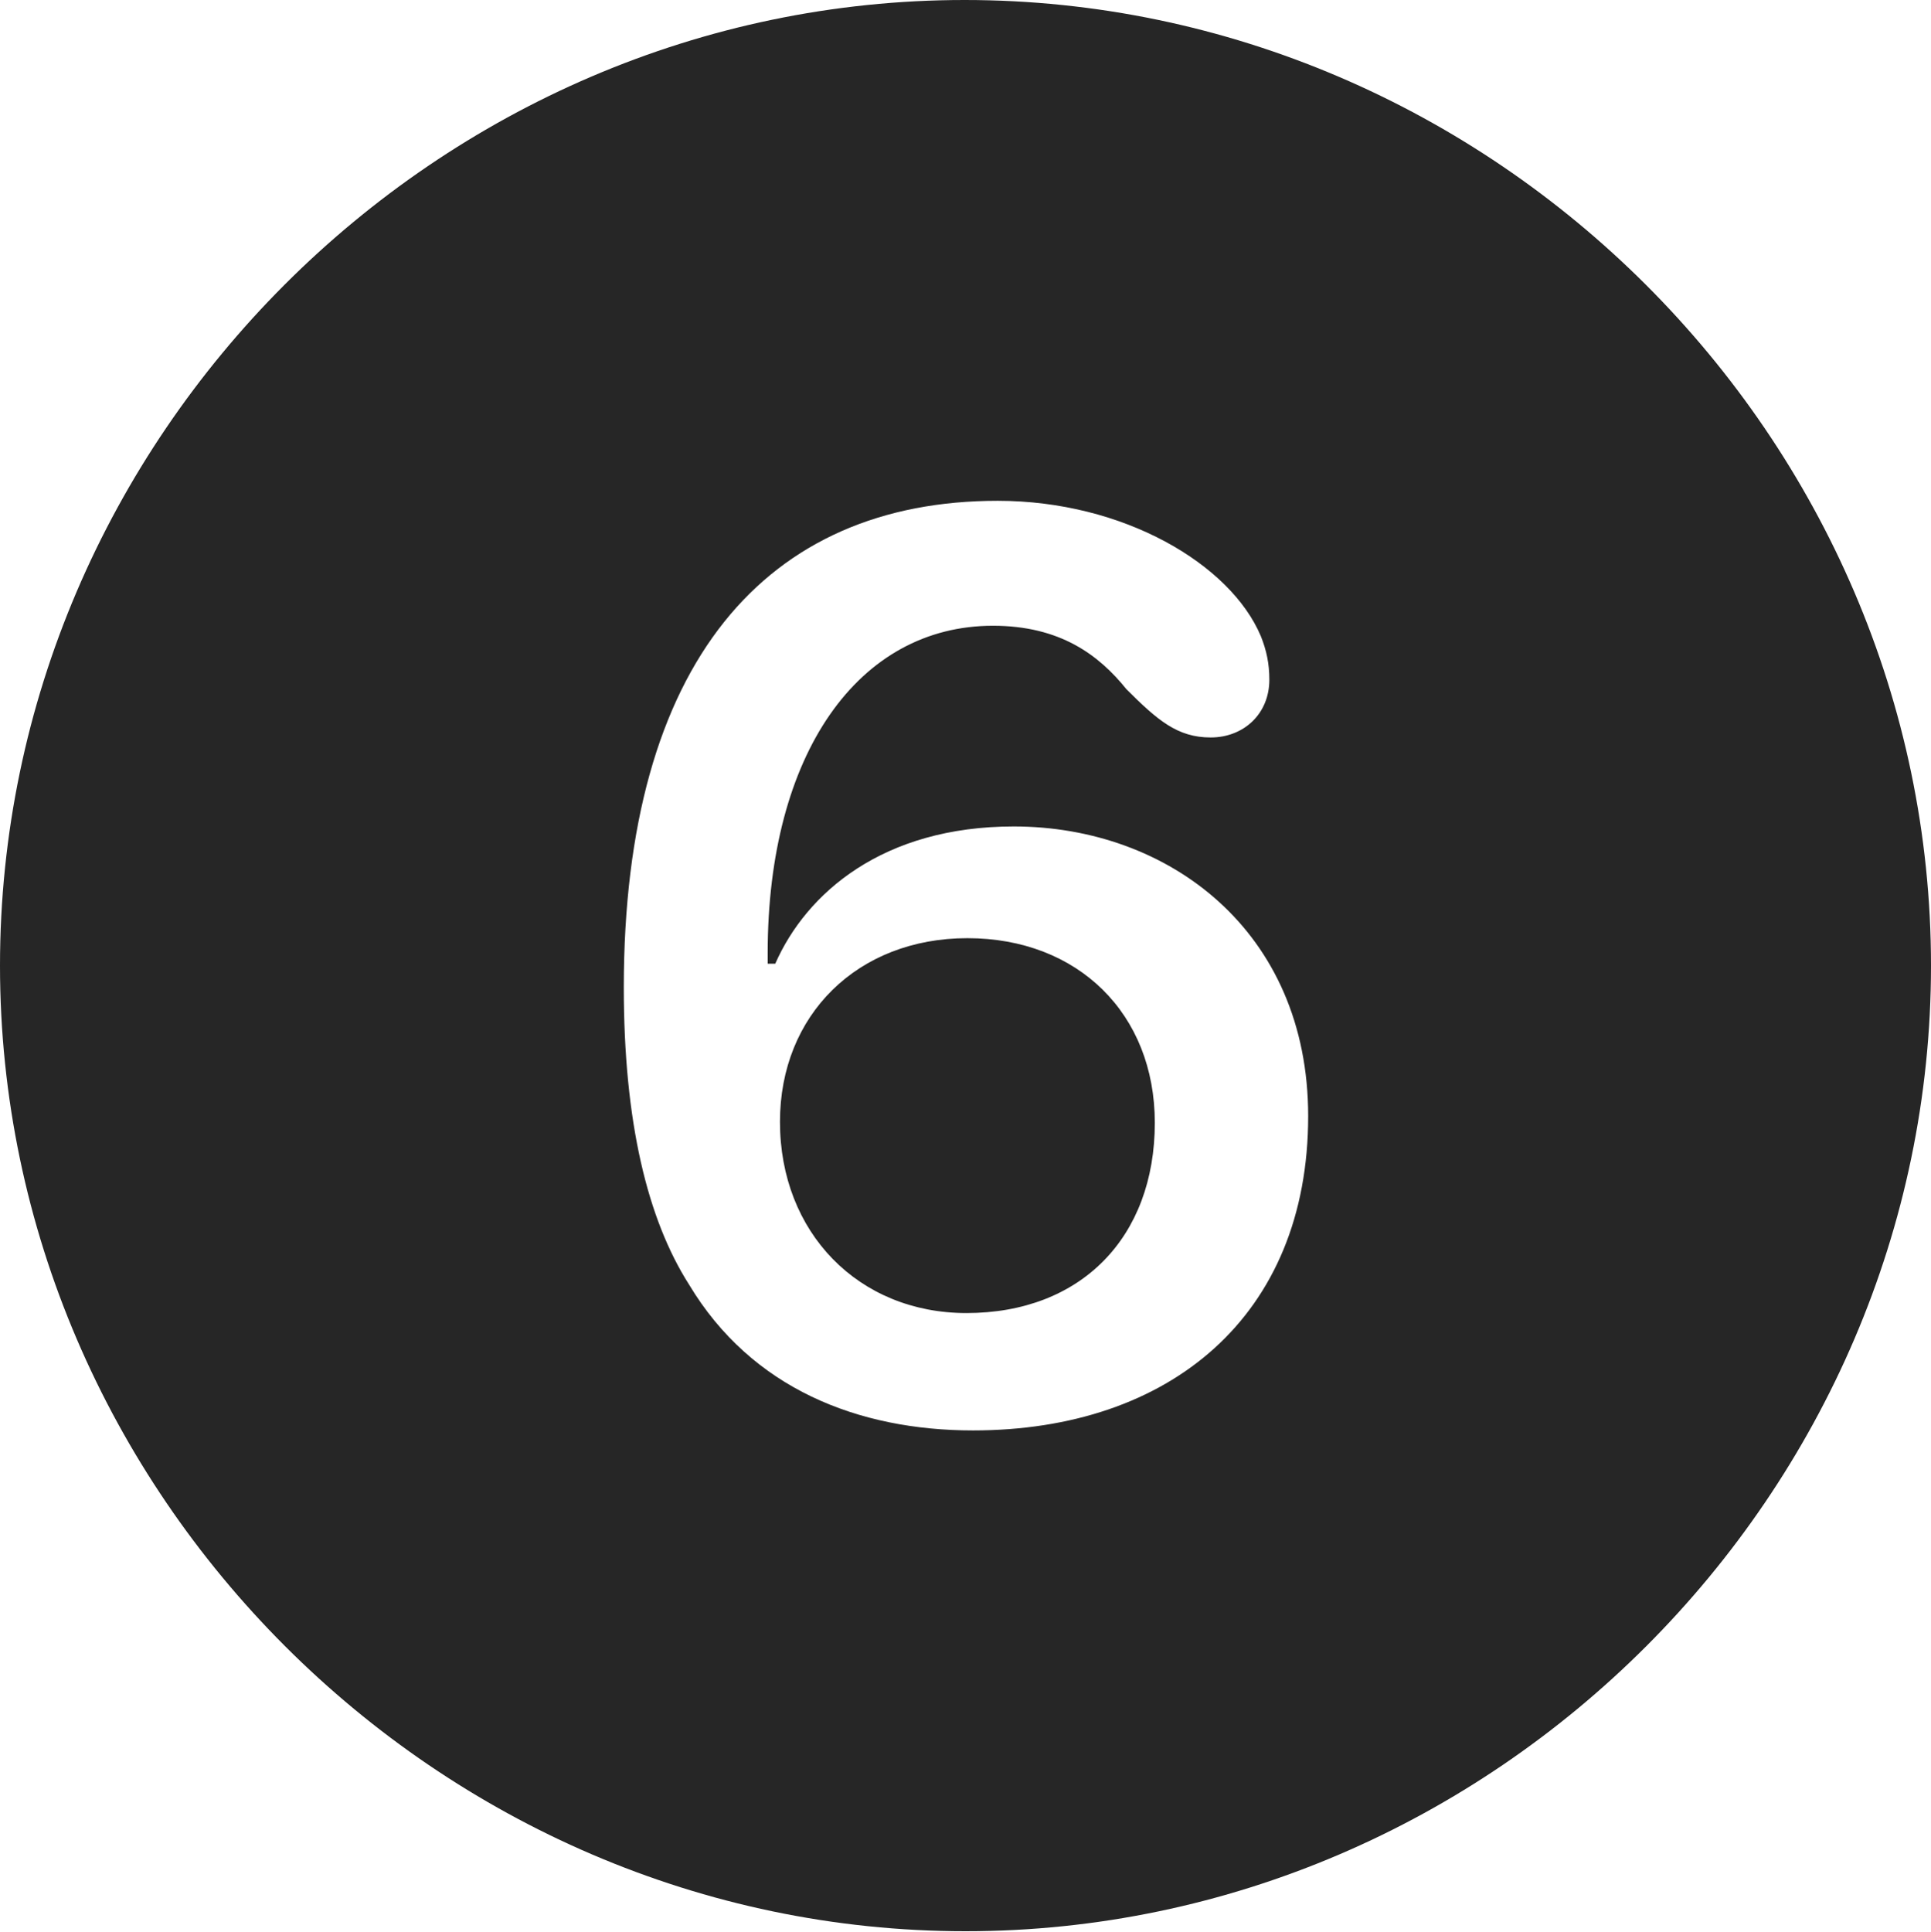 <?xml version="1.0" encoding="UTF-8"?>
<!--Generator: Apple Native CoreSVG 232.5-->
<!DOCTYPE svg
PUBLIC "-//W3C//DTD SVG 1.1//EN"
       "http://www.w3.org/Graphics/SVG/1.1/DTD/svg11.dtd">
<svg version="1.1" xmlns="http://www.w3.org/2000/svg" xmlns:xlink="http://www.w3.org/1999/xlink" width="99.609" height="99.658">
 <g>
  <rect height="99.658" opacity="0" width="99.609" x="0" y="0"/>
  <path d="M99.609 49.805C99.609 77.002 77.051 99.609 49.805 99.609C22.607 99.609 0 77.002 0 49.805C0 22.559 22.559 0 49.756 0C77.002 0 99.609 22.559 99.609 49.805ZM32.178 50.928C32.178 57.861 33.398 62.891 35.547 66.26C38.77 71.631 44.287 73.779 50.195 73.779C60.352 73.779 67.481 67.871 67.481 57.568C67.481 47.998 60.254 42.627 52.295 42.627C45.557 42.627 41.602 46.045 39.99 49.707C39.893 49.707 39.697 49.707 39.6 49.707C39.6 49.463 39.6 49.316 39.6 49.17C39.6 38.867 44.287 32.275 51.221 32.275C54.688 32.275 56.69 33.789 58.105 35.547C59.717 37.158 60.742 38.037 62.451 38.037C64.16 38.037 65.478 36.816 65.478 35.059C65.478 34.228 65.332 33.545 65.039 32.812C63.477 29.102 57.959 25.83 51.465 25.83C39.551 25.83 32.178 34.131 32.178 50.928ZM59.57 57.91C59.57 63.818 55.762 67.725 49.853 67.725C44.287 67.725 40.234 63.574 40.234 57.861C40.234 52.344 44.238 48.389 49.902 48.389C55.615 48.389 59.57 52.295 59.57 57.91Z" fill="#000000" fill-opacity="0.85"/>
 </g>
</svg>
